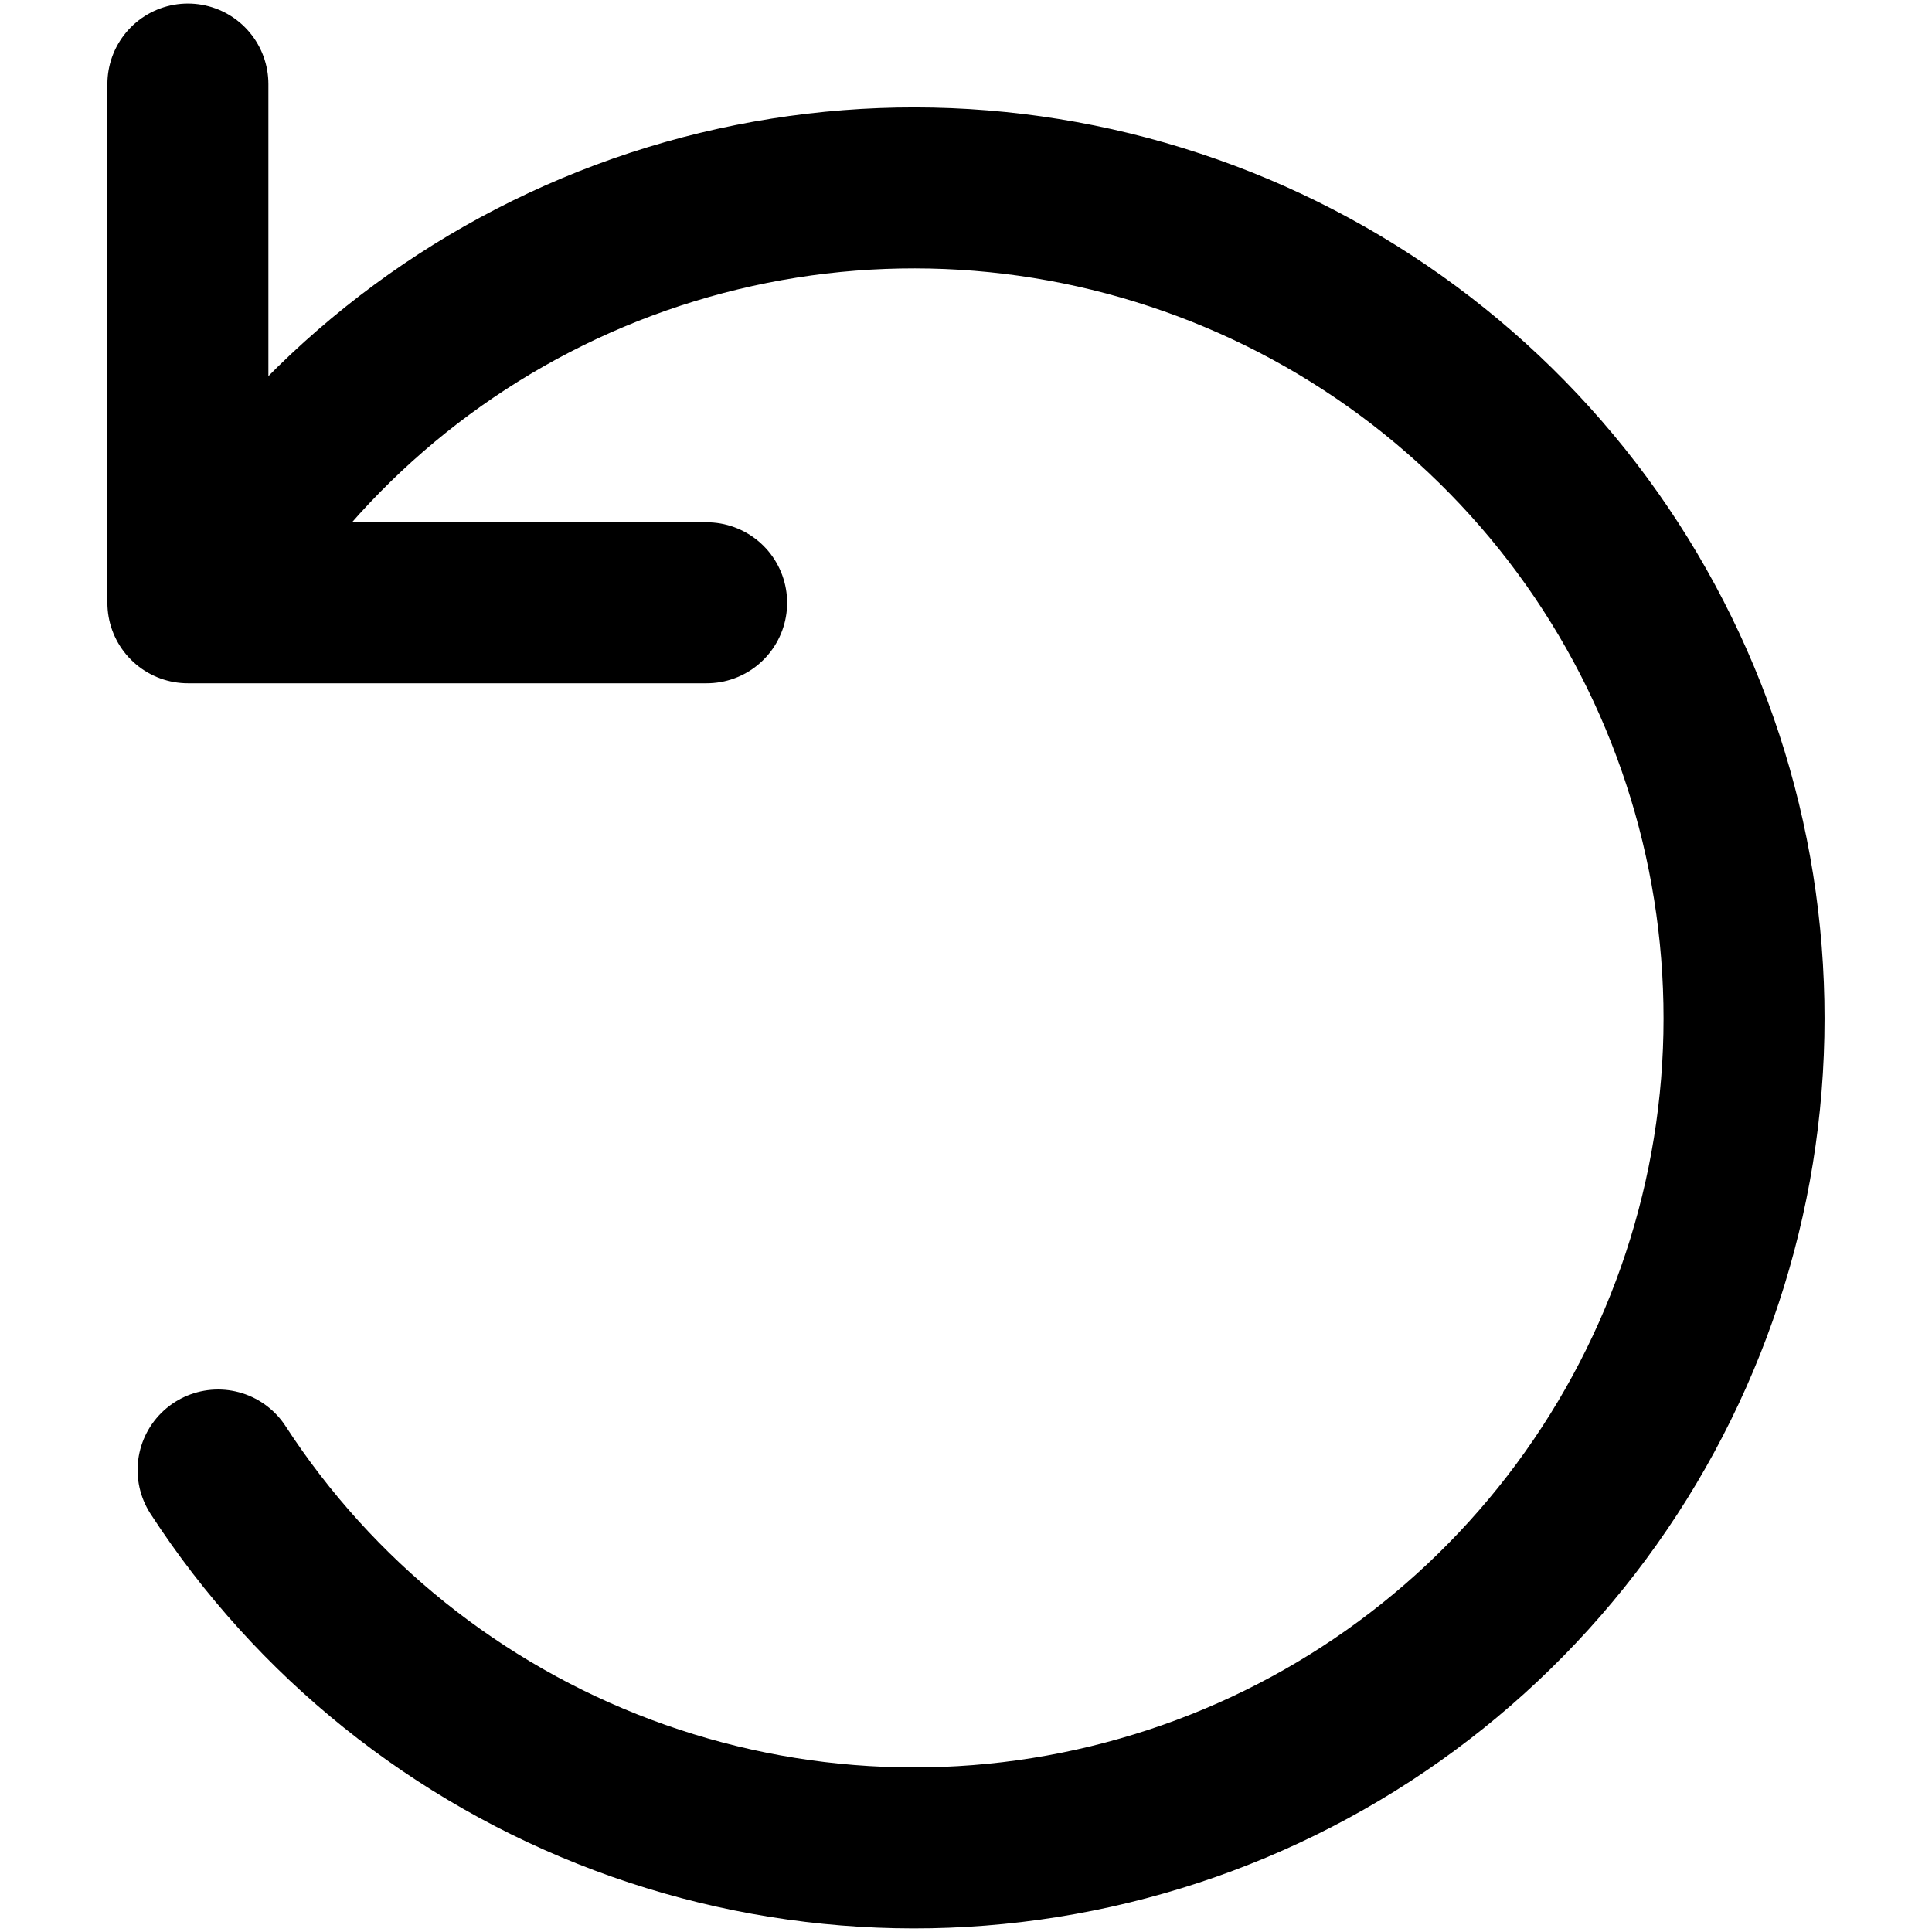<svg xmlns="http://www.w3.org/2000/svg" viewBox="0 0 800 800"><path d="M292.6 249.6H77.8V34.8m12.5 573.9c40 61.6 98.8 108.8 167.6 134.6 68.8 25.8 144.1 28.9 214.8 8.7 70.7-20.1 133-62.4 177.9-120.6 44.9-58.2 70-129.3 71.5-202.7 1.5-73.5-20.5-145.5-62.9-205.6-42.4-60-103-104.9-172.8-127.9-69.8-23.1-145.1-23.2-215-.3-69.8 22.9-130.4 67.6-173 127.5" fill="none" stroke="#000" stroke-width="66.667" stroke-linecap="round" stroke-linejoin="round" stroke-miterlimit="133.333"/></svg>